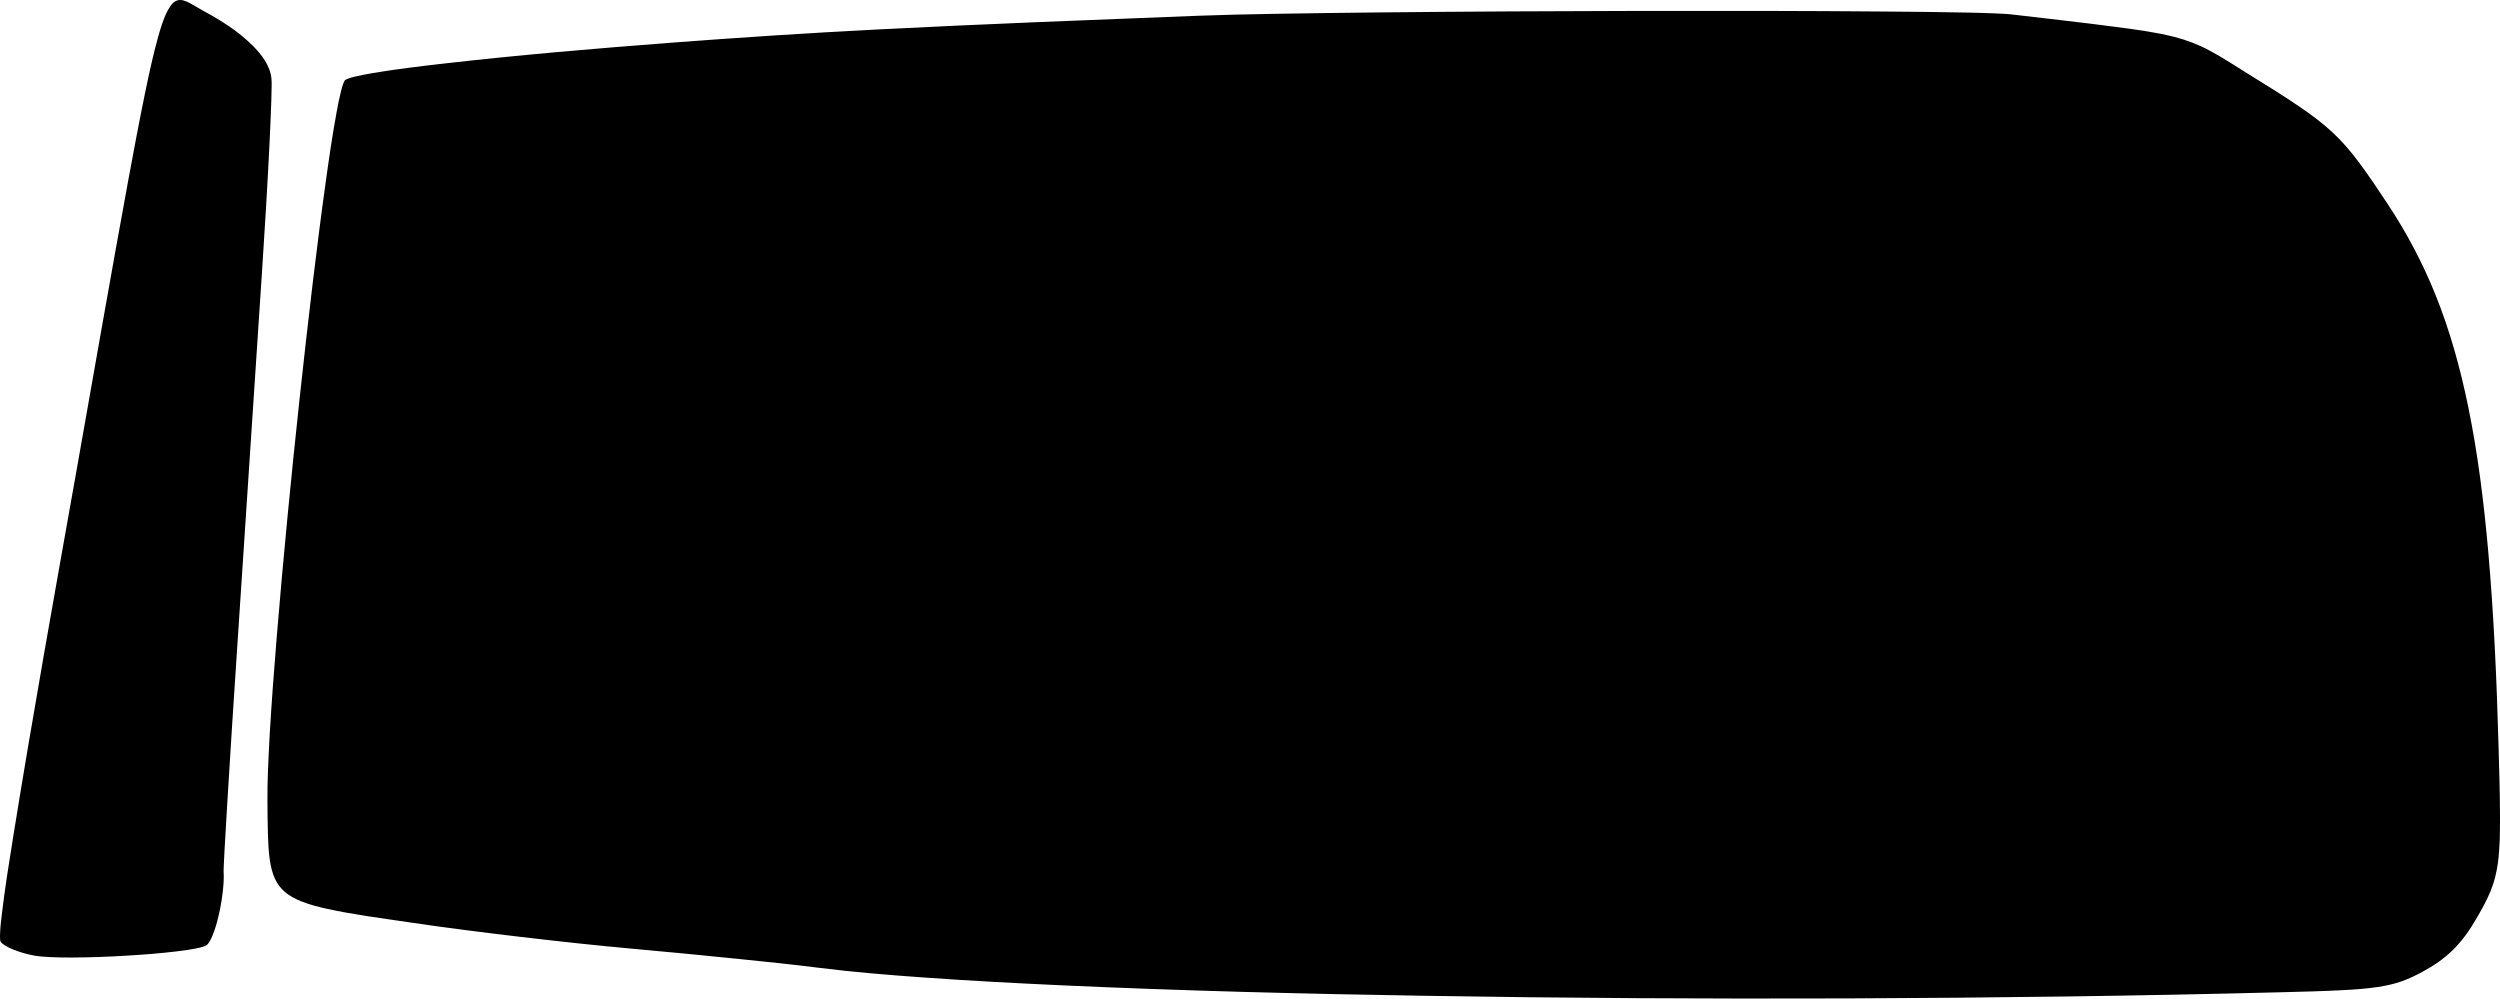<?xml version="1.0" encoding="utf-8"?>
<!-- Generator: Adobe Illustrator 16.0.0, SVG Export Plug-In . SVG Version: 6.00 Build 0)  -->
<!DOCTYPE svg PUBLIC "-//W3C//DTD SVG 1.1//EN" "http://www.w3.org/Graphics/SVG/1.1/DTD/svg11.dtd">
<svg version="1.1" id="Layer_1" xmlns="http://www.w3.org/2000/svg" xmlns:xlink="http://www.w3.org/1999/xlink" x="0px" y="0px"
	 width="1300.508px" height="519.453px" viewBox="0 0 1300.508 519.453" enable-background="new 0 0 1300.508 519.453"
	 xml:space="preserve">
<path d="M92.403,494.854c3.189-0.379,6.361-0.813,9.509-1.461c1.094-0.194,2.193-0.448,3.252-0.77
	c0.721-0.199,1.414-0.404,2.049-0.789c0.725-0.4,1.241-1.121,1.67-1.826c0.689-1.092,1.22-2.24,1.697-3.426
	c1.354-3.279,2.303-6.684,3.111-10.135c0.928-3.98,1.652-7.99,2.132-12.07c0.442-3.654,0.724-7.365,0.512-11.068
	c-0.031-0.348,0-0.715-0.003-1.059c0.03-0.74,0.06-1.453,0.088-2.164c0.1-2.422,0.229-4.836,0.354-7.254
	c0.437-8.271,0.92-16.504,1.438-24.764c1.551-25.834,3.218-51.678,4.938-77.514c4.355-66.146,8.74-132.282,13.099-198.422
	c1.482-22.377,2.831-44.775,3.945-67.183c0.354-7.596,0.708-15.191,0.952-22.806c0.072-2.425,0.143-4.822,0.157-7.256
	c0.01-1.316,0.048-2.629-0.088-3.939c-0.641-6.753-5.08-12.564-9.911-17.351c-7.351-7.338-16.298-12.955-25.44-17.886
	c-2.532-1.382-4.948-2.971-7.521-4.3c-0.983-0.502-2.002-0.951-3.08-1.209c-0.91-0.231-1.847-0.296-2.778-0.043
	c-0.982,0.243-1.854,0.82-2.599,1.533c-1.027,1.039-1.83,2.287-2.525,3.579c-2.523,4.669-3.953,9.829-5.375,14.932
	c-2.543,9.253-4.563,18.674-6.503,28.08C72.42,63.128,69.63,78.047,66.87,92.967c-9.333,50.785-18.166,101.678-27.196,152.542
	c-11.204,63.015-22.542,125.976-32.71,189.15c-2.191,13.692-4.411,27.383-6.042,41.168c-0.396,3.346-0.781,6.666-0.888,10.029
	c-0.032,0.911-0.064,1.823,0.021,2.729c0.04,0.465,0.048,0.953,0.306,1.312c0.607,0.87,1.518,1.477,2.404,2.021
	c1.306,0.811,2.694,1.465,4.124,2.035c3.584,1.461,7.323,2.488,11.116,3.186c2.683,0.457,5.415,0.605,8.146,0.759
	c3.817,0.186,7.657,0.227,11.509,0.209c9.394-0.046,18.809-0.398,28.17-0.968C74.728,496.61,83.59,495.934,92.403,494.854z
	 M1188.197,516.133c9.944-0.264,19.923-0.49,29.866-1.016c6.312-0.324,12.623-0.75,18.877-1.666
	c4.229-0.652,8.455-1.568,12.541-3.008c3.745-1.343,7.354-3.104,10.902-5.033c5.606-3.008,10.961-6.67,15.668-11.277
	c4.621-4.576,8.537-10.002,11.918-15.854c2.764-4.736,5.521-9.545,7.637-14.709c1.943-4.738,3.187-9.843,3.859-15.037
	c0.982-7.584,1.043-15.299,1.043-22.945c0-12.812-0.425-25.627-0.789-38.438c-0.932-33.438-2.396-66.881-5.324-100.188
	c-2.255-25.433-5.354-50.765-10.48-75.641c-4.086-19.908-9.521-39.487-16.988-58.021c-6.766-16.803-15.219-32.656-24.967-47.334
	c-4.959-7.486-9.918-14.971-15.241-22.064c-4.062-5.36-8.427-10.46-13.22-14.938c-5.295-4.938-11.043-9.186-16.902-13.207
	c-8.649-5.916-17.525-11.375-26.401-16.867c-6.901-4.281-13.723-8.825-20.819-12.617c-5.918-3.172-12.146-5.525-18.482-7.127
	c-9.862-2.482-19.895-3.791-29.896-5.099c-18.343-2.419-36.715-4.445-55.086-6.604c-1.016-0.099-2.059-0.164-3.066-0.229
	c-1.579-0.1-3.156-0.164-4.734-0.23c-4.678-0.195-9.354-0.326-14.004-0.424c-14.512-0.294-29.021-0.459-43.533-0.556
	c-42.125-0.36-84.274-0.393-126.43-0.327c-45.365,0.098-90.758,0.327-136.151,0.785c-18.565,0.195-37.138,0.424-55.706,0.752
	c-12.961,0.229-25.922,0.49-38.854,0.98c-55.765,2.189-111.554,4.281-167.287,7.158c-35.812,1.83-71.6,4.184-107.382,6.896
	c-39.616,3.04-79.232,6.375-118.768,10.919c-11.945,1.372-23.922,2.811-35.812,4.805c-3.438,0.588-6.846,1.21-10.255,2.06
	c-1.017,0.261-2.001,0.522-2.987,0.914c-0.311,0.1-0.621,0.23-0.931,0.426c-0.197,0.098-0.396,0.196-0.562,0.393
	c-0.169,0.164-0.31,0.426-0.422,0.653c-0.17,0.327-0.312,0.687-0.451,1.047c-0.394,1.078-0.729,2.222-1.015,3.334
	c-0.958,3.661-1.69,7.354-2.368,11.081c-2.28,12.324-4.084,24.745-5.803,37.199c-2.423,17.324-4.594,34.682-6.706,52.072
	c-2.424,20.268-4.706,40.566-6.902,60.868c-4.426,41.121-8.454,82.307-11.836,123.561c-1.381,16.77-2.646,33.57-3.635,50.404
	c-0.366,6.537-0.705,13.106-0.93,19.68c-0.17,5.002-0.312,9.971-0.254,14.973c0.057,5.854,0.057,11.668,0.254,17.521
	c0.141,4.414,0.338,8.823,0.984,13.207c0.479,3.334,1.27,6.668,2.619,9.678c1.271,2.715,3.043,5.1,5.188,6.93
	c2.592,2.226,5.579,3.729,8.622,4.938c4.227,1.696,8.594,2.812,12.987,3.791c14.116,3.104,28.403,4.901,42.66,7.026
	c19.245,2.875,38.521,5.295,57.85,7.584c19.947,2.354,39.926,4.543,59.958,6.343c17.895,1.604,35.758,3.334,53.646,5.164
	c14.229,1.438,28.46,2.907,42.661,4.707c17.778,2.225,35.644,3.659,53.479,4.938c24.146,1.729,48.295,3.006,72.44,4.115
	c62.523,2.848,125.104,4.412,187.66,5.428c73.767,1.24,147.531,1.637,221.301,1.375
	C1037.028,519.073,1112.597,518.094,1188.197,516.133z"/>
</svg>
